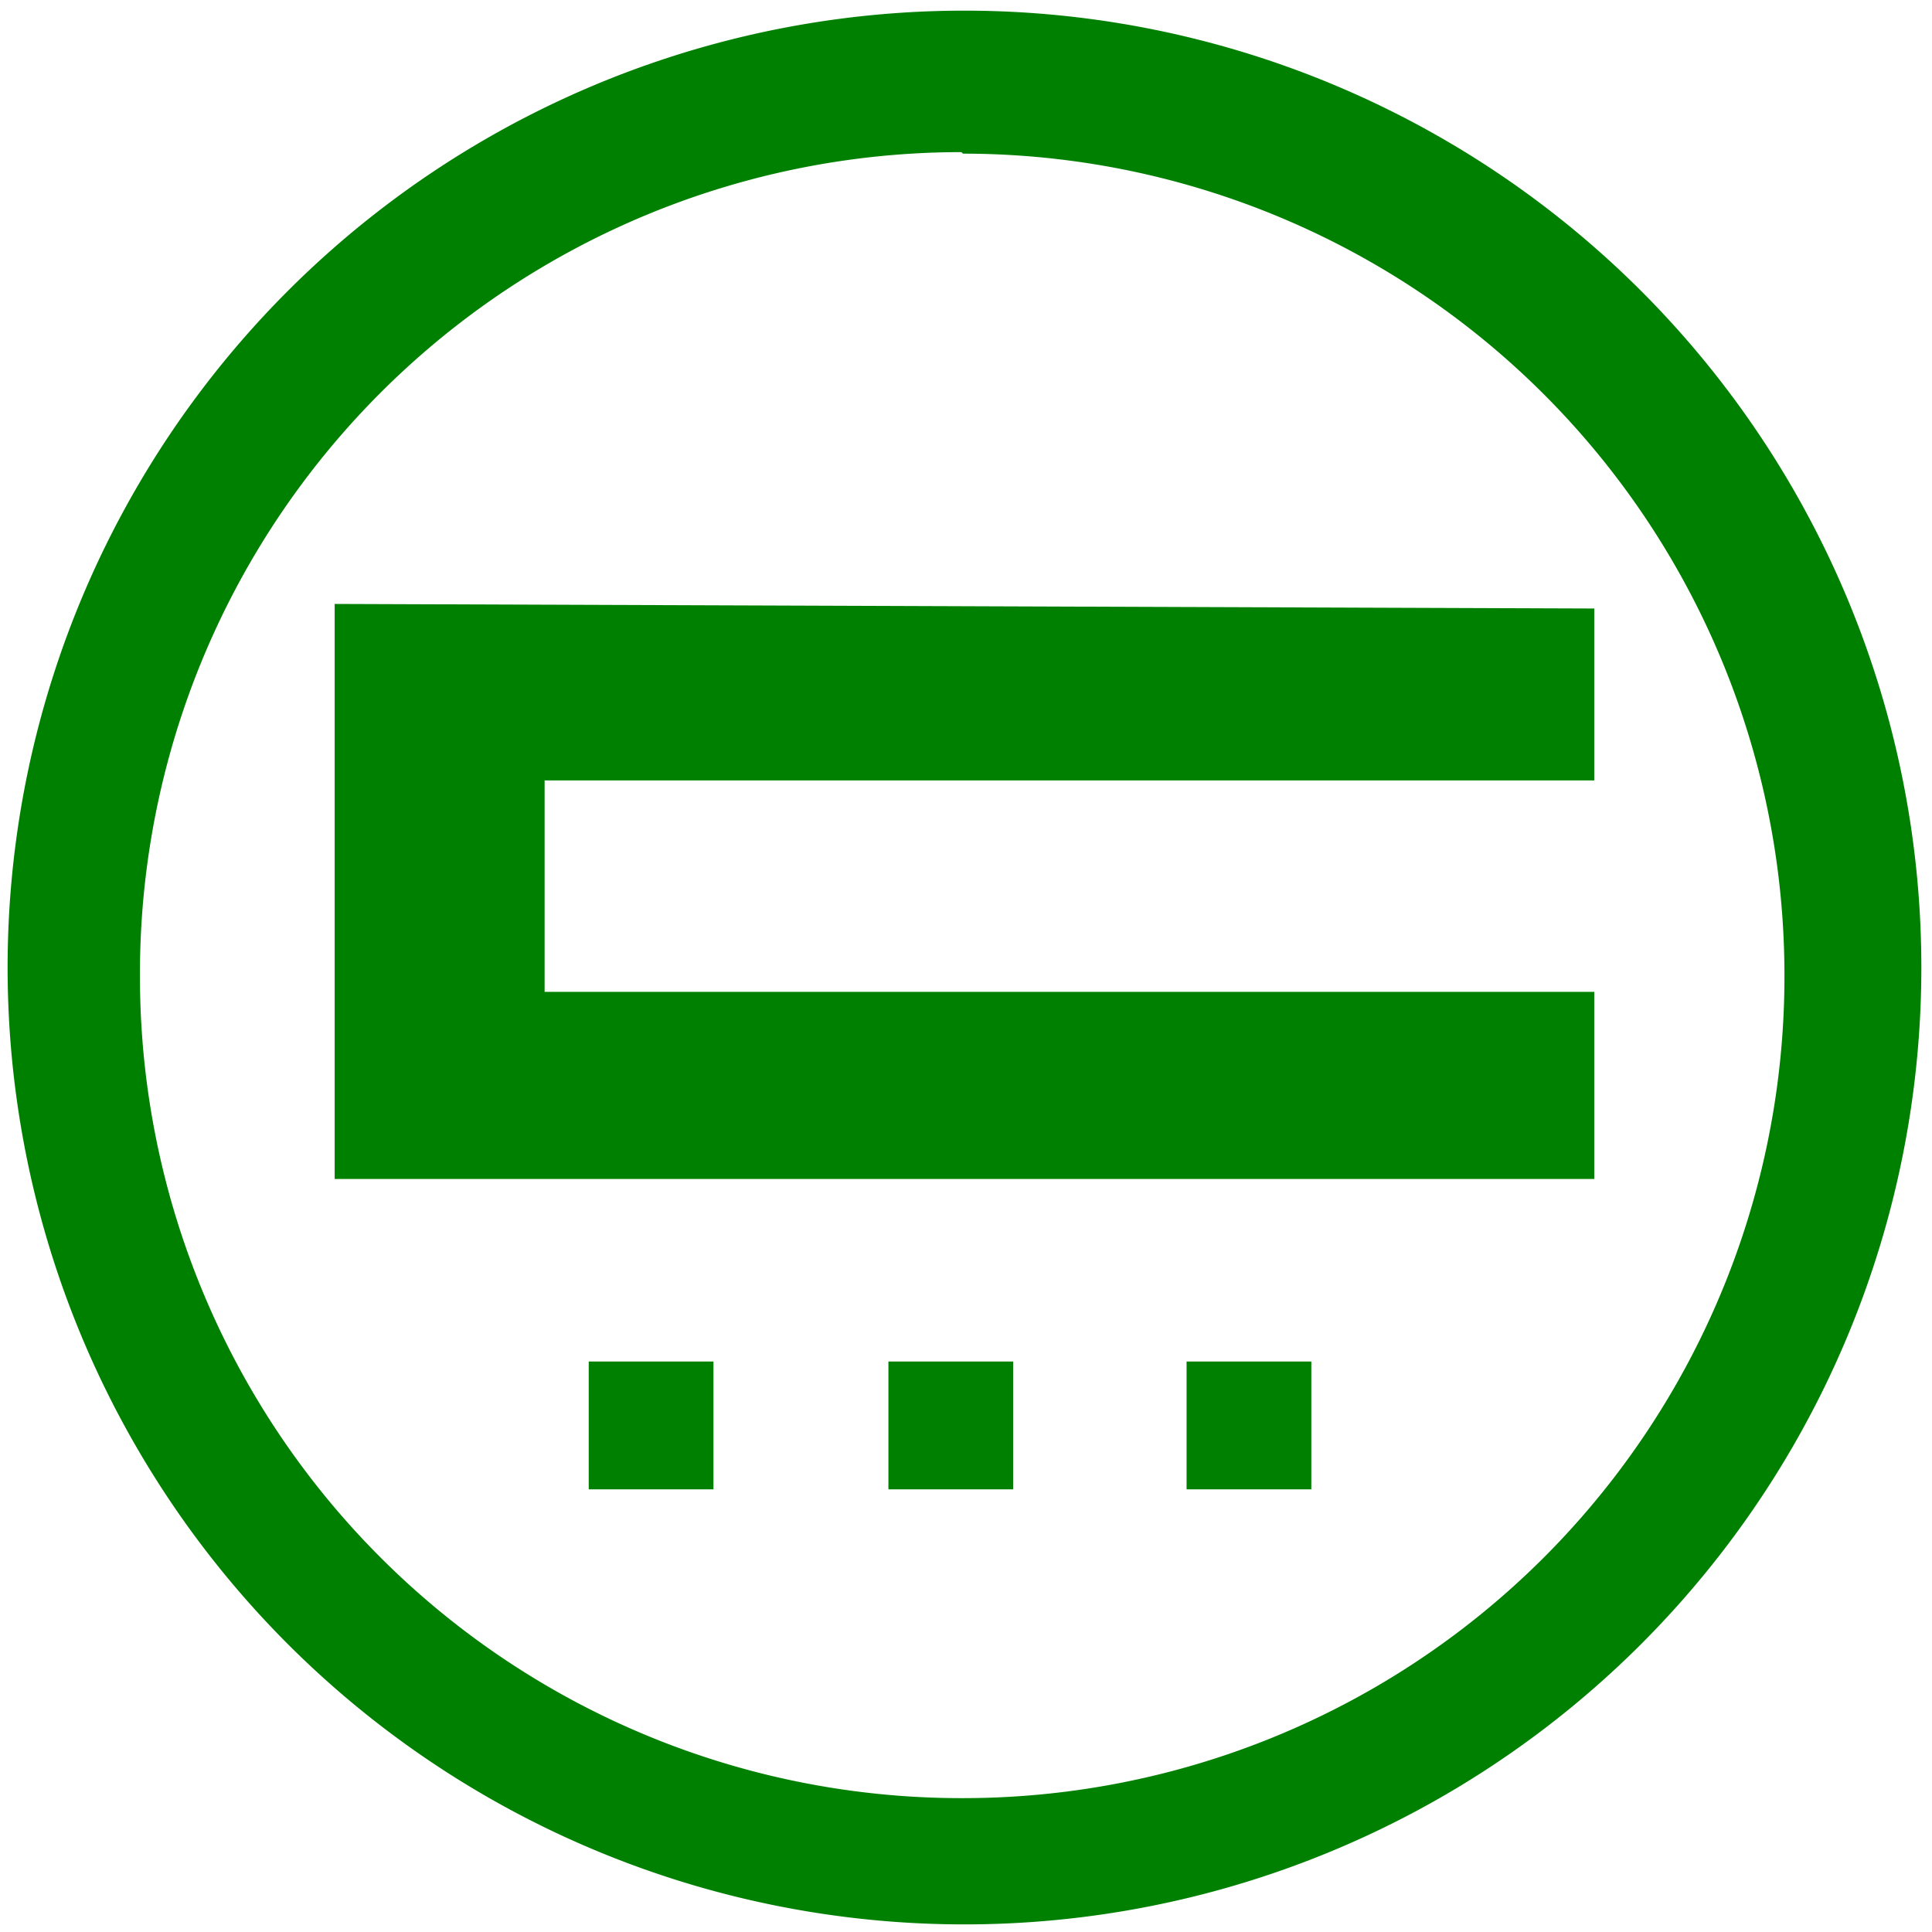 <svg xmlns="http://www.w3.org/2000/svg" width="48" height="48" viewBox="0 0 12.7 12.7"><path fill="green" d="M6.34.07a6.29 6.29 0 0 0-6.29 6.3 6.29 6.29 0 0 0 6.3 6.28 6.29 6.29 0 0 0 6.28-6.29A6.29 6.29 0 0 0 6.34.07zm-.01.94a5.4 5.4 0 0 1 5.4 5.4 5.4 5.4 0 0 1-5.4 5.41 5.4 5.4 0 0 1-5.41-5.4A5.4 5.4 0 0 1 6.32 1zM2.2 3.97v3.78h8.28V6.52h-6.9V5.13h6.9V4L2.2 3.97zm1.67 4.98v.84h.82v-.84h-.82zm1.97 0v.84h.82v-.84h-.82zm1.96 0v.84h.82v-.84h-.82z"/></svg>